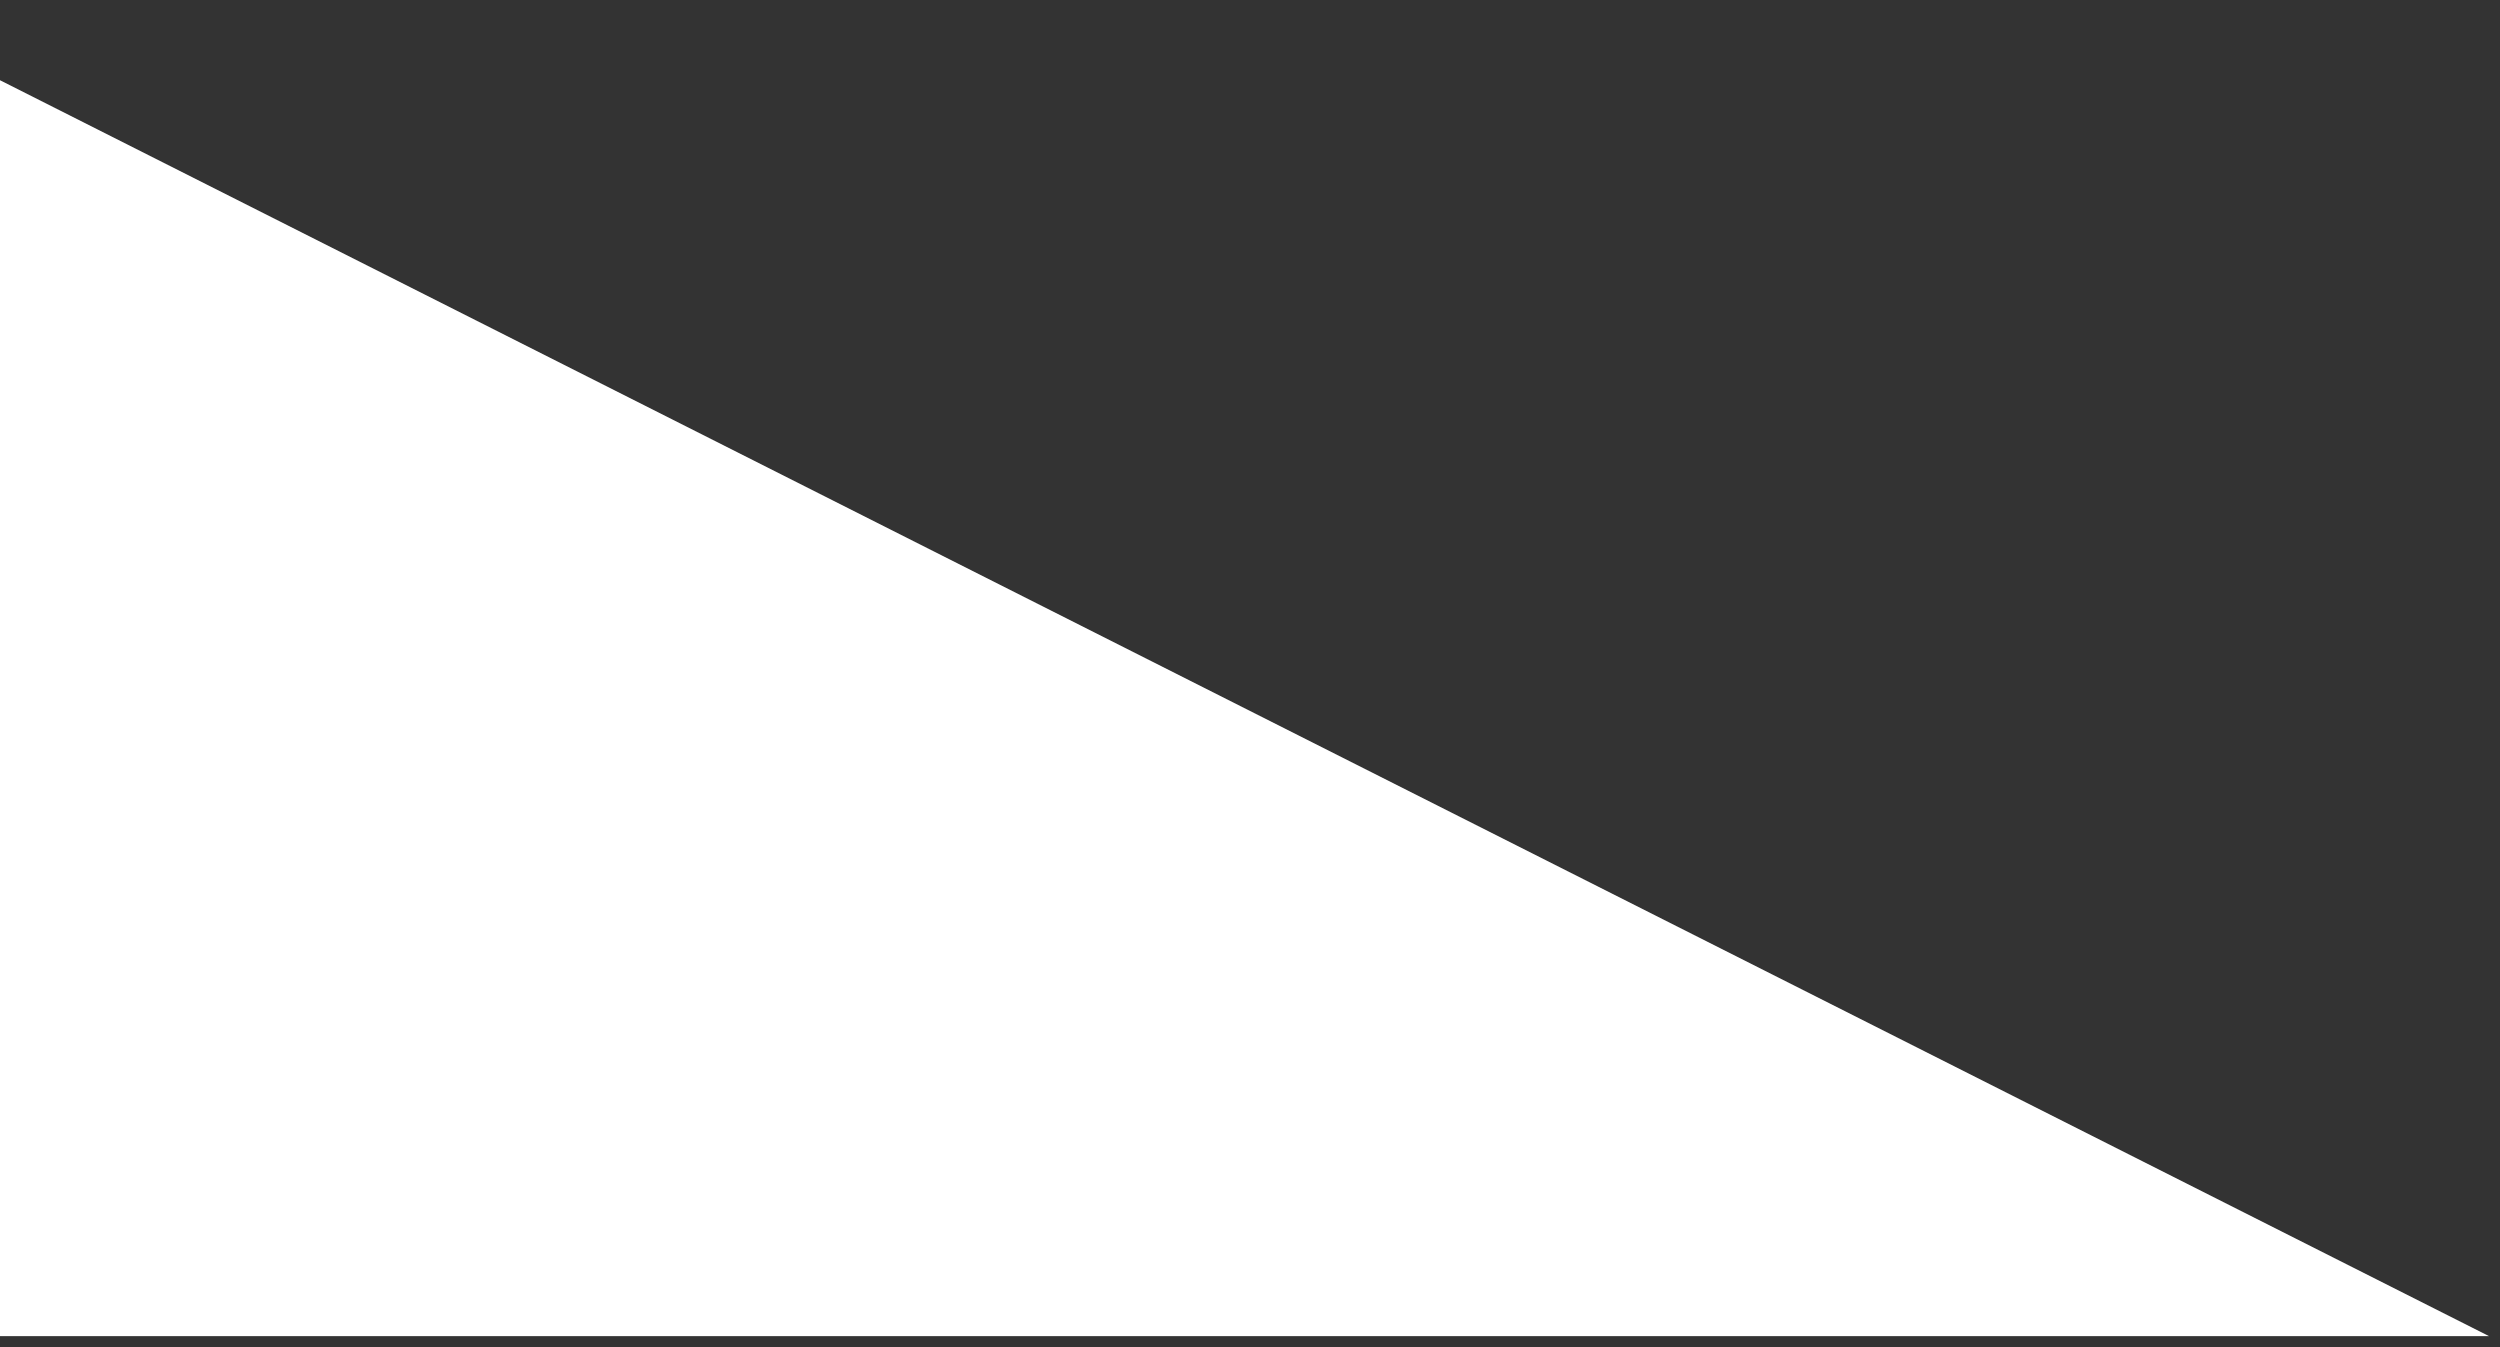 <svg width="167" height="90" viewBox="0 0 167 90" fill="none" xmlns="http://www.w3.org/2000/svg">
  <rect x="0" y="0" width="167" height="90" fill="#333333" stroke="none"/>
  <path d="M166.264 89.252L-8.827 0.905L-32.527 89.252H166.264Z" fill="white" />
</svg>